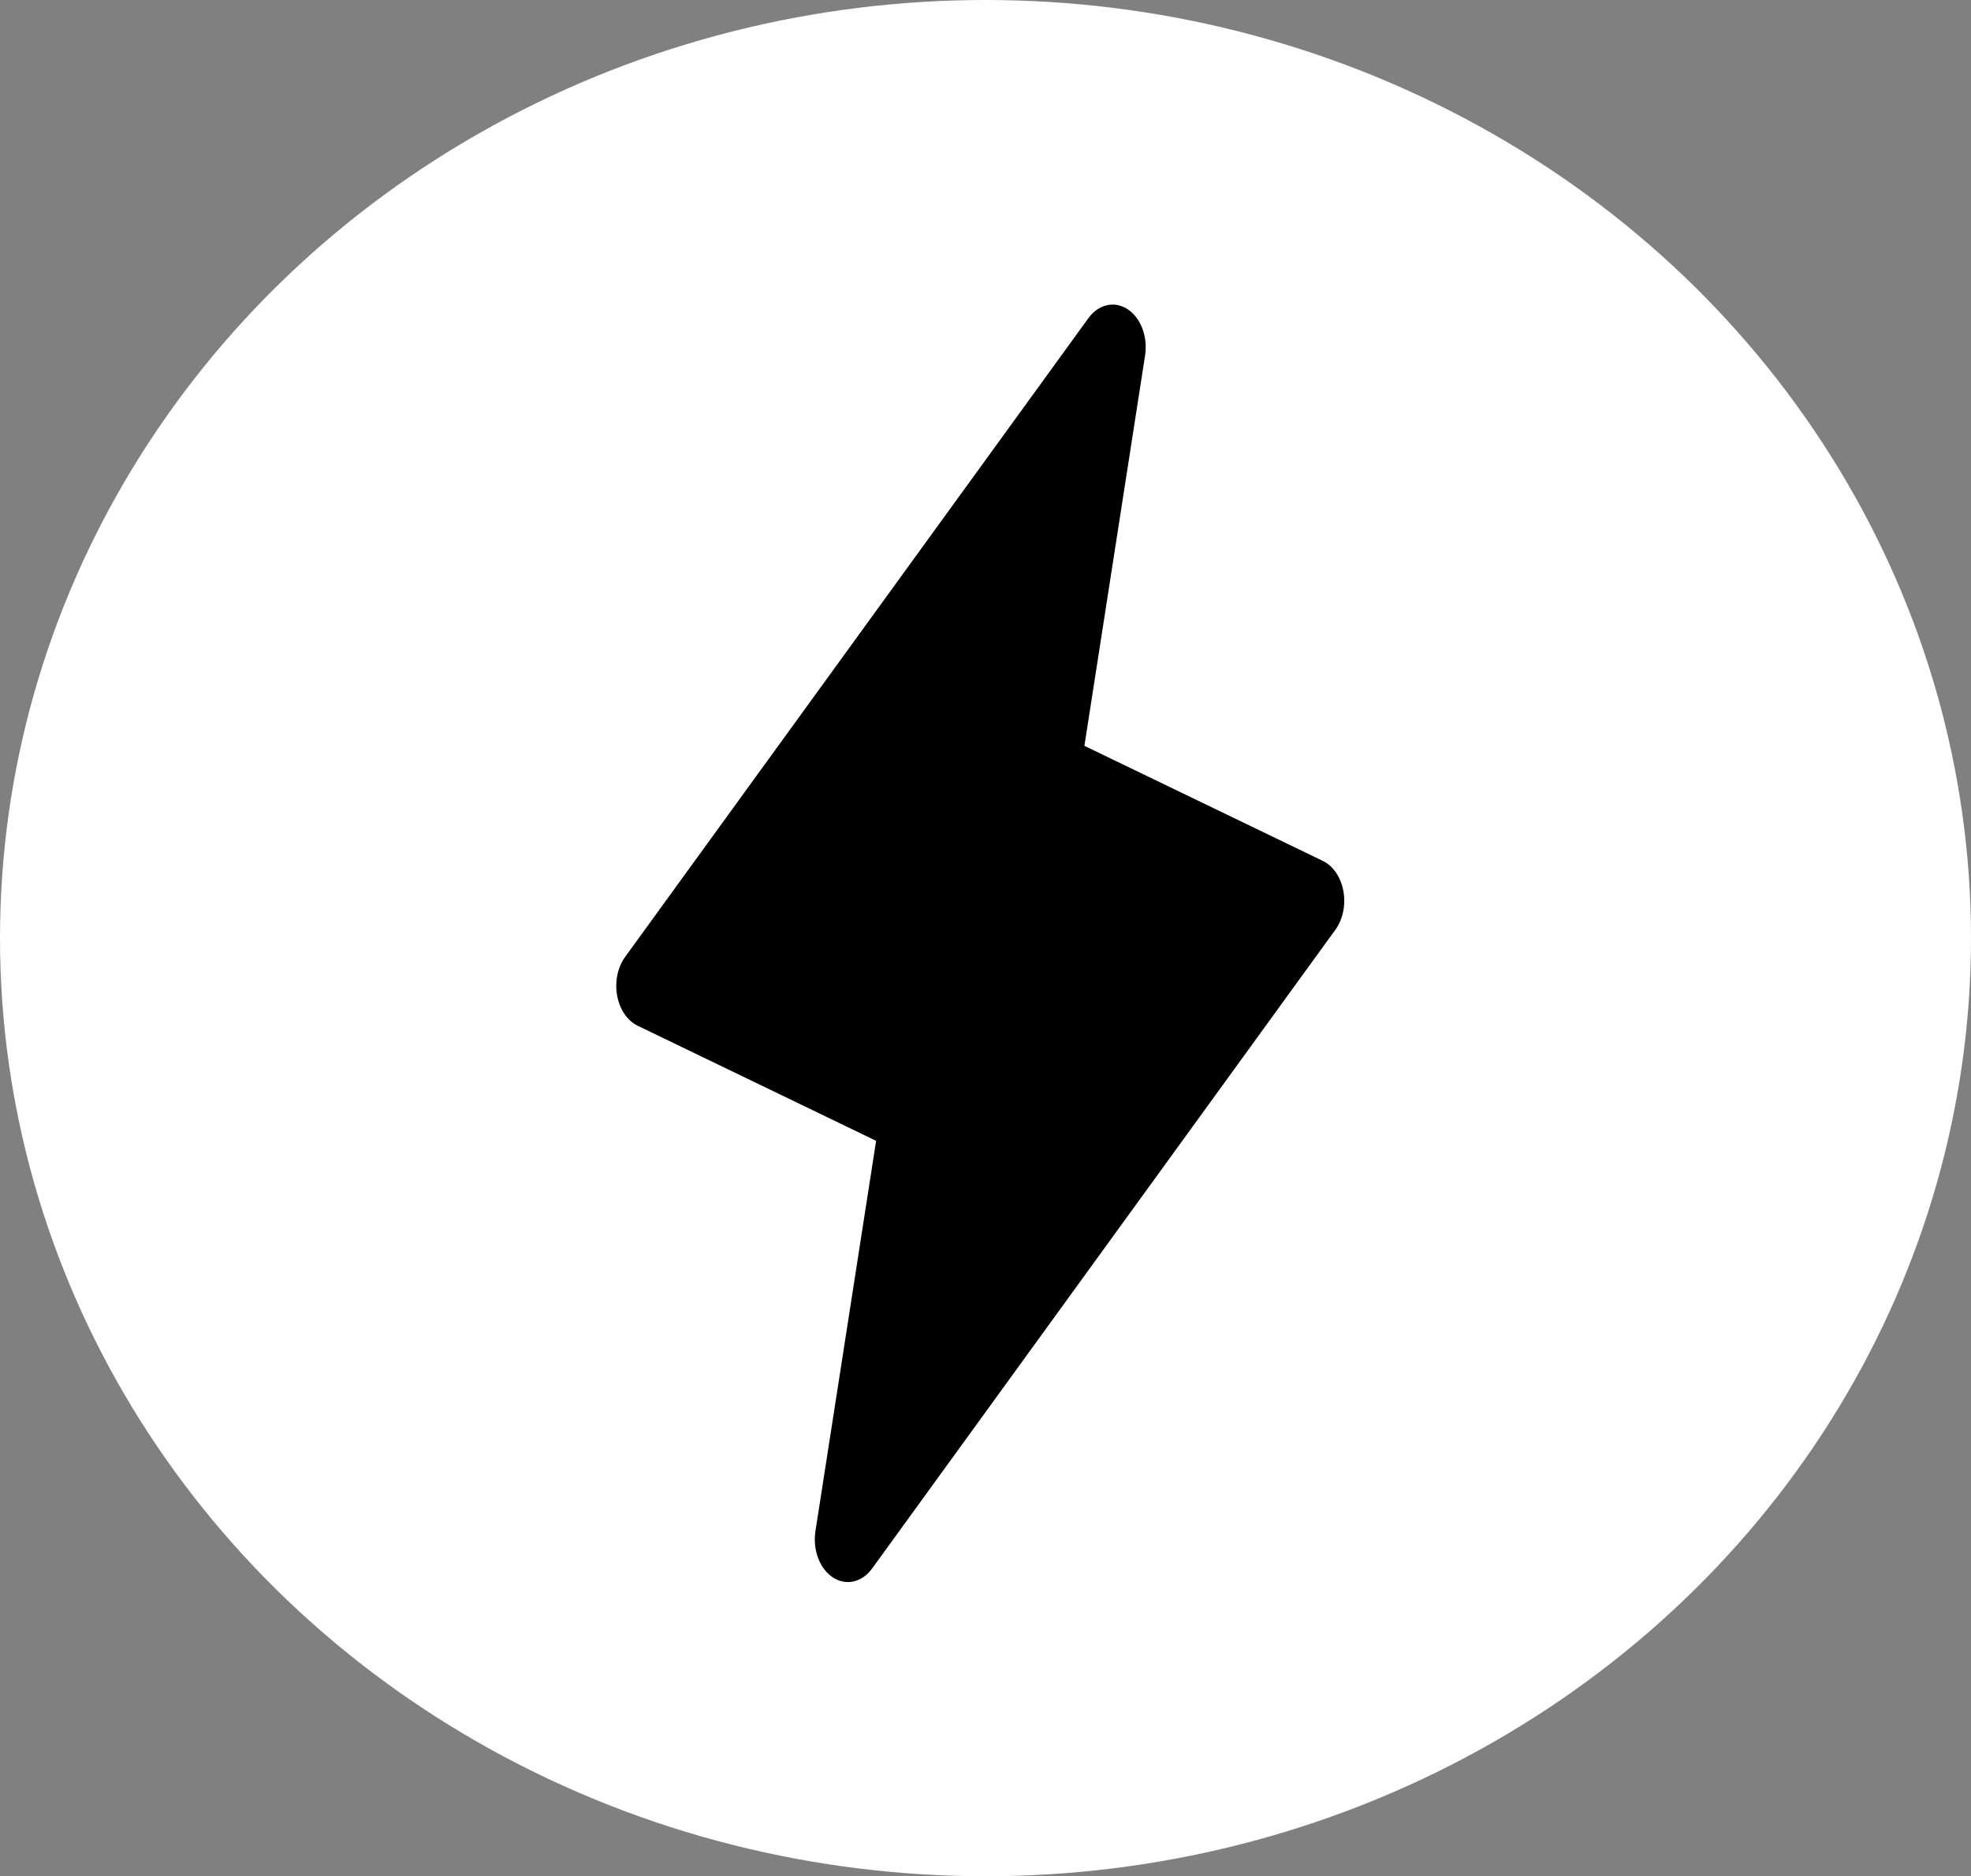<svg width="188" height="179" viewBox="0 0 188 179" fill="none" xmlns="http://www.w3.org/2000/svg">
<rect x="0" y="0" width="188" height="179" fill="#808080" stroke="none"/>
<ellipse cx="94" cy="89.5" rx="94" ry="89.5" fill="white"/>
<path d="M127.37 88.705L83.183 149.643C82.714 150.289 82.094 150.721 81.418 150.873C80.742 151.025 80.045 150.889 79.434 150.485C78.823 150.082 78.331 149.433 78.033 148.637C77.734 147.841 77.645 146.941 77.78 146.074L83.566 108.837L60.829 97.862C60.343 97.628 59.91 97.243 59.567 96.741C59.225 96.24 58.983 95.637 58.865 94.987C58.746 94.337 58.754 93.659 58.888 93.013C59.021 92.368 59.276 91.775 59.63 91.287L103.818 30.349C104.286 29.703 104.906 29.271 105.582 29.119C106.259 28.967 106.955 29.103 107.566 29.507C108.177 29.91 108.669 30.559 108.968 31.355C109.266 32.151 109.355 33.051 109.22 33.918L103.434 71.155L126.171 82.13C126.657 82.364 127.09 82.749 127.433 83.251C127.776 83.752 128.017 84.355 128.135 85.005C128.254 85.655 128.246 86.333 128.113 86.979C127.979 87.624 127.724 88.217 127.37 88.705V88.705Z" fill="black"/>
</svg>
